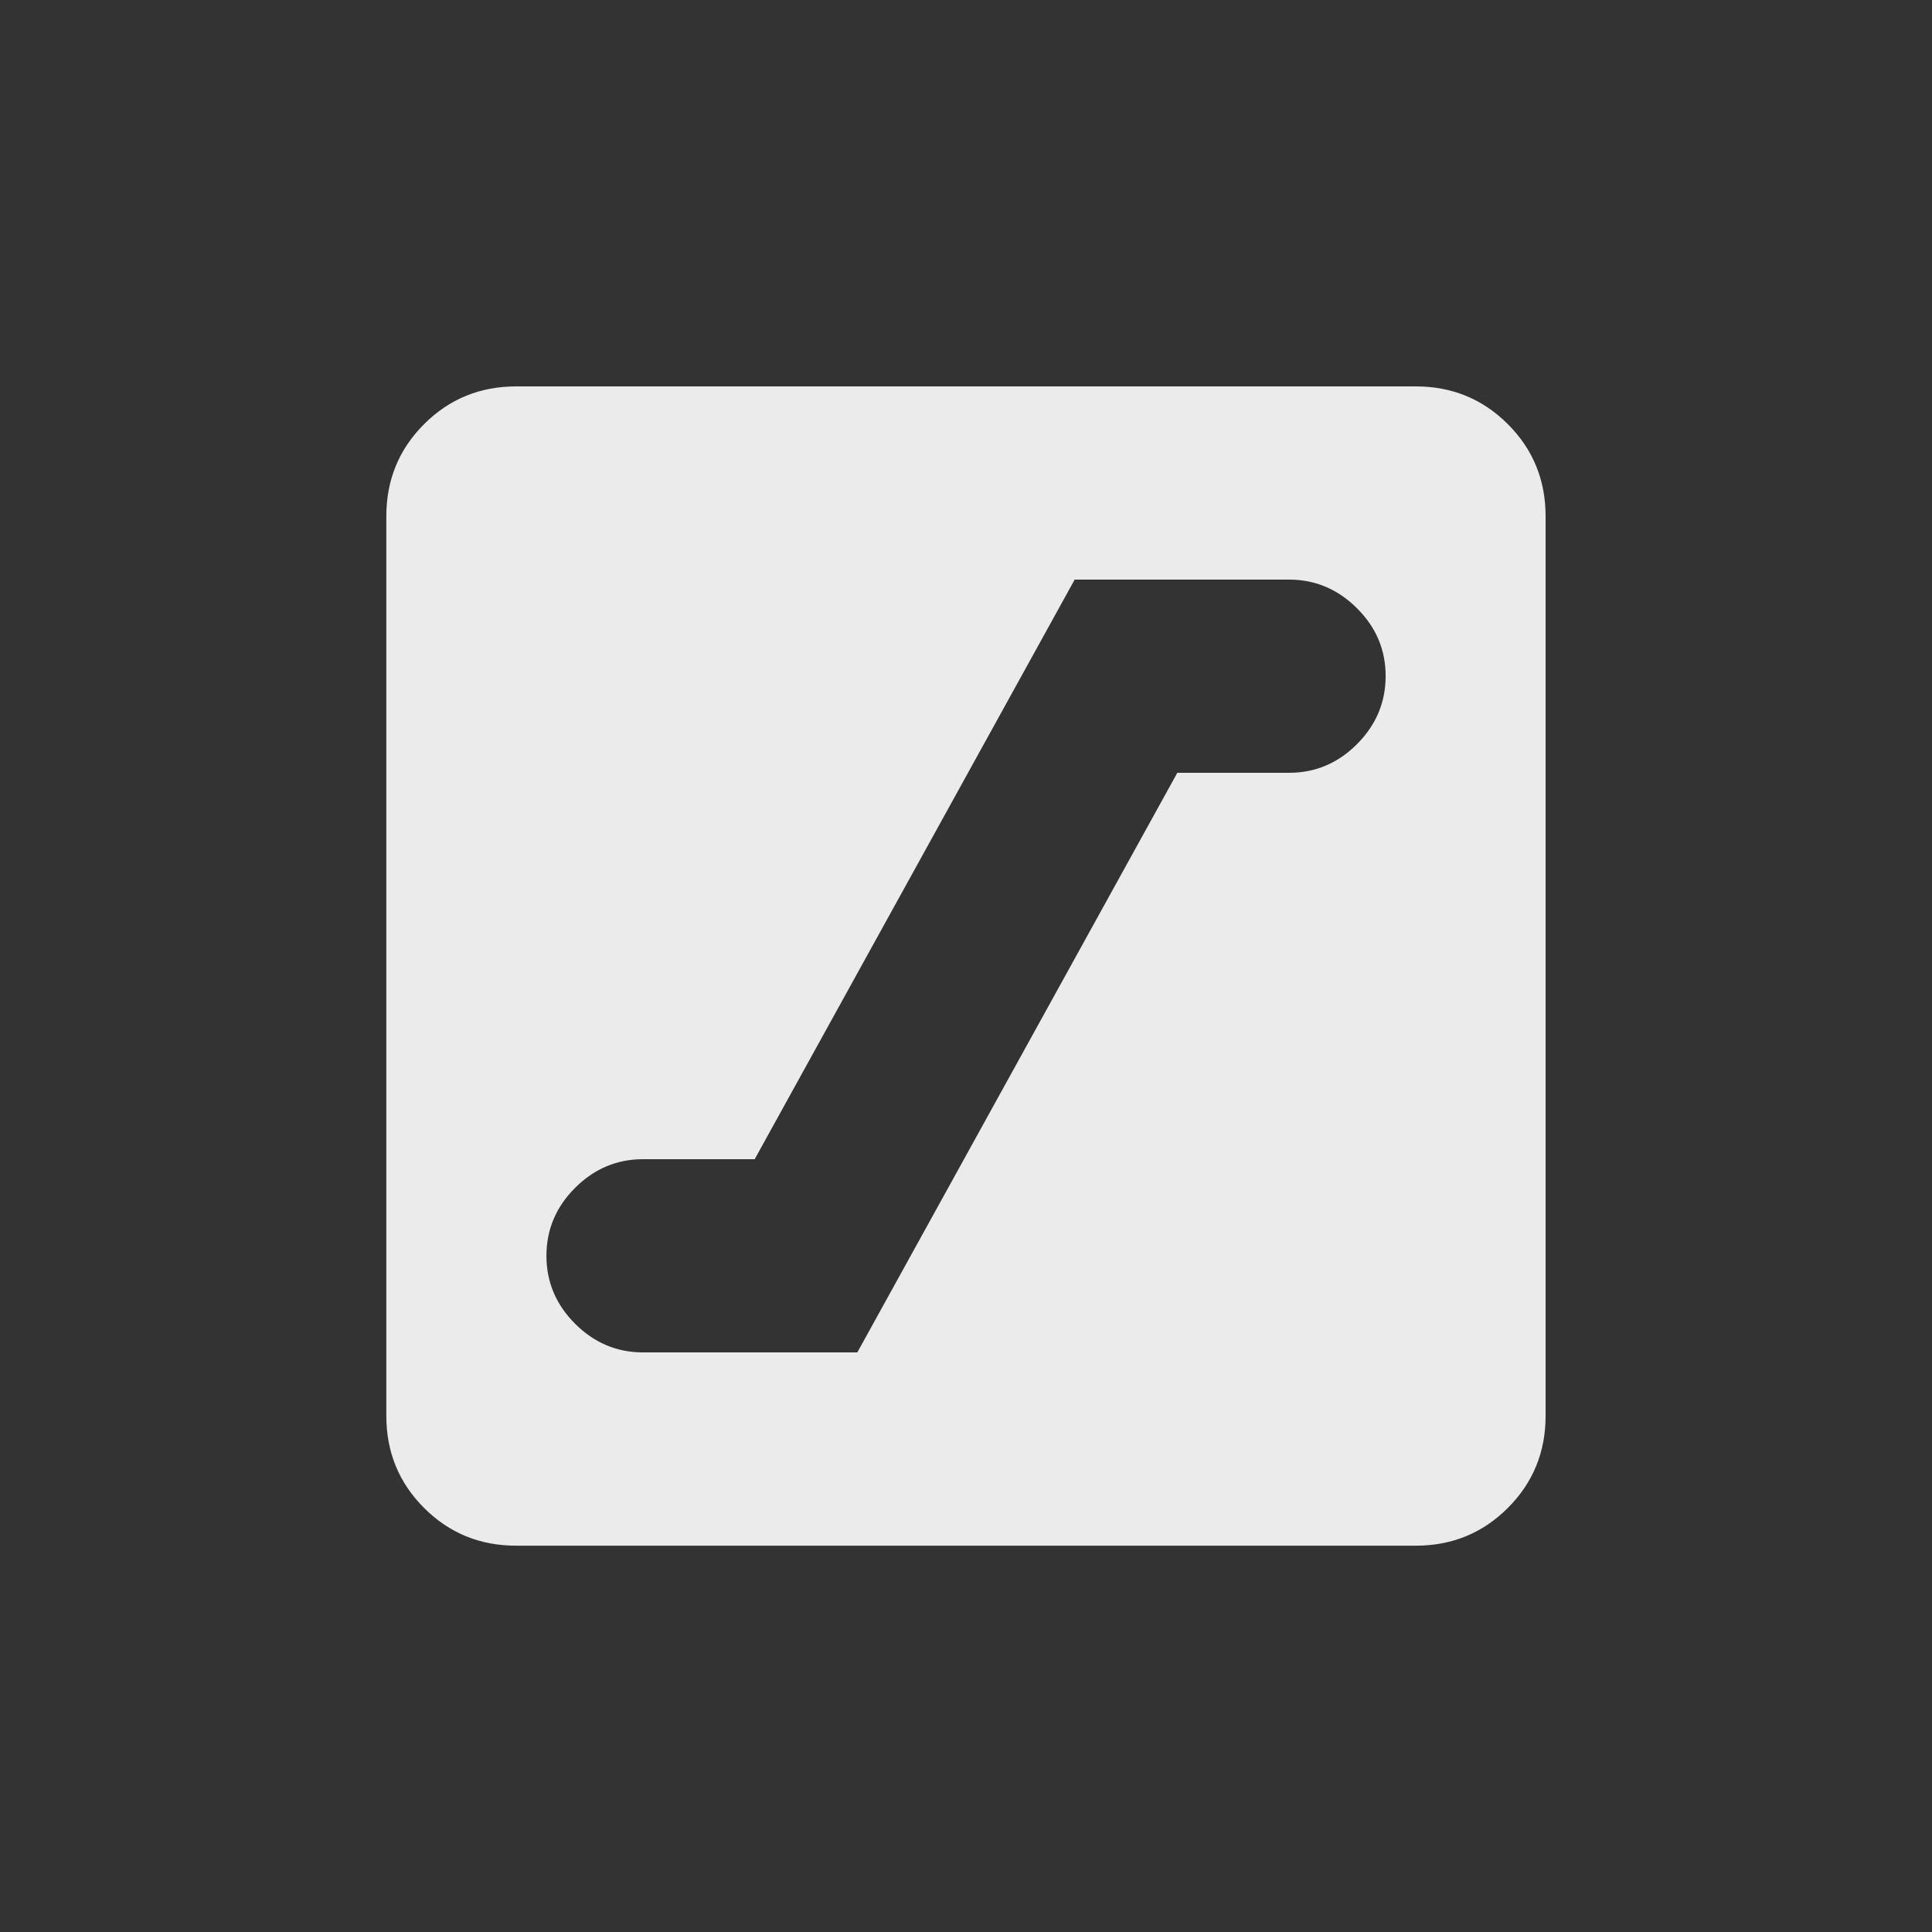 <!-- Generated by IcoMoon.io -->
<svg version="1.1" xmlns="http://www.w3.org/2000/svg" width="24" height="24" viewBox="0 0 24 24">
<rect x="0" y="0" width="24" height="24" fill="#333333" stroke="none"/>
<title>escalator</title>
<path fill="#ebebeb" d="M17.587 4.8h-11.175q-0.675 0-1.144 0.469t-0.469 1.144v11.175q0 0.675 0.469 1.144t1.144 0.469h11.175q0.675 0 1.144-0.469t0.469-1.144v-11.175q0-0.675-0.469-1.144t-1.144-0.469zM16.013 9.6h-1.388l-3.975 7.2h-2.662q-0.488 0-0.844-0.356t-0.356-0.844 0.356-0.844 0.844-0.356h1.387l3.975-7.2h2.663q0.487 0 0.844 0.356t0.356 0.844-0.356 0.844-0.844 0.356z"></path>
</svg>
